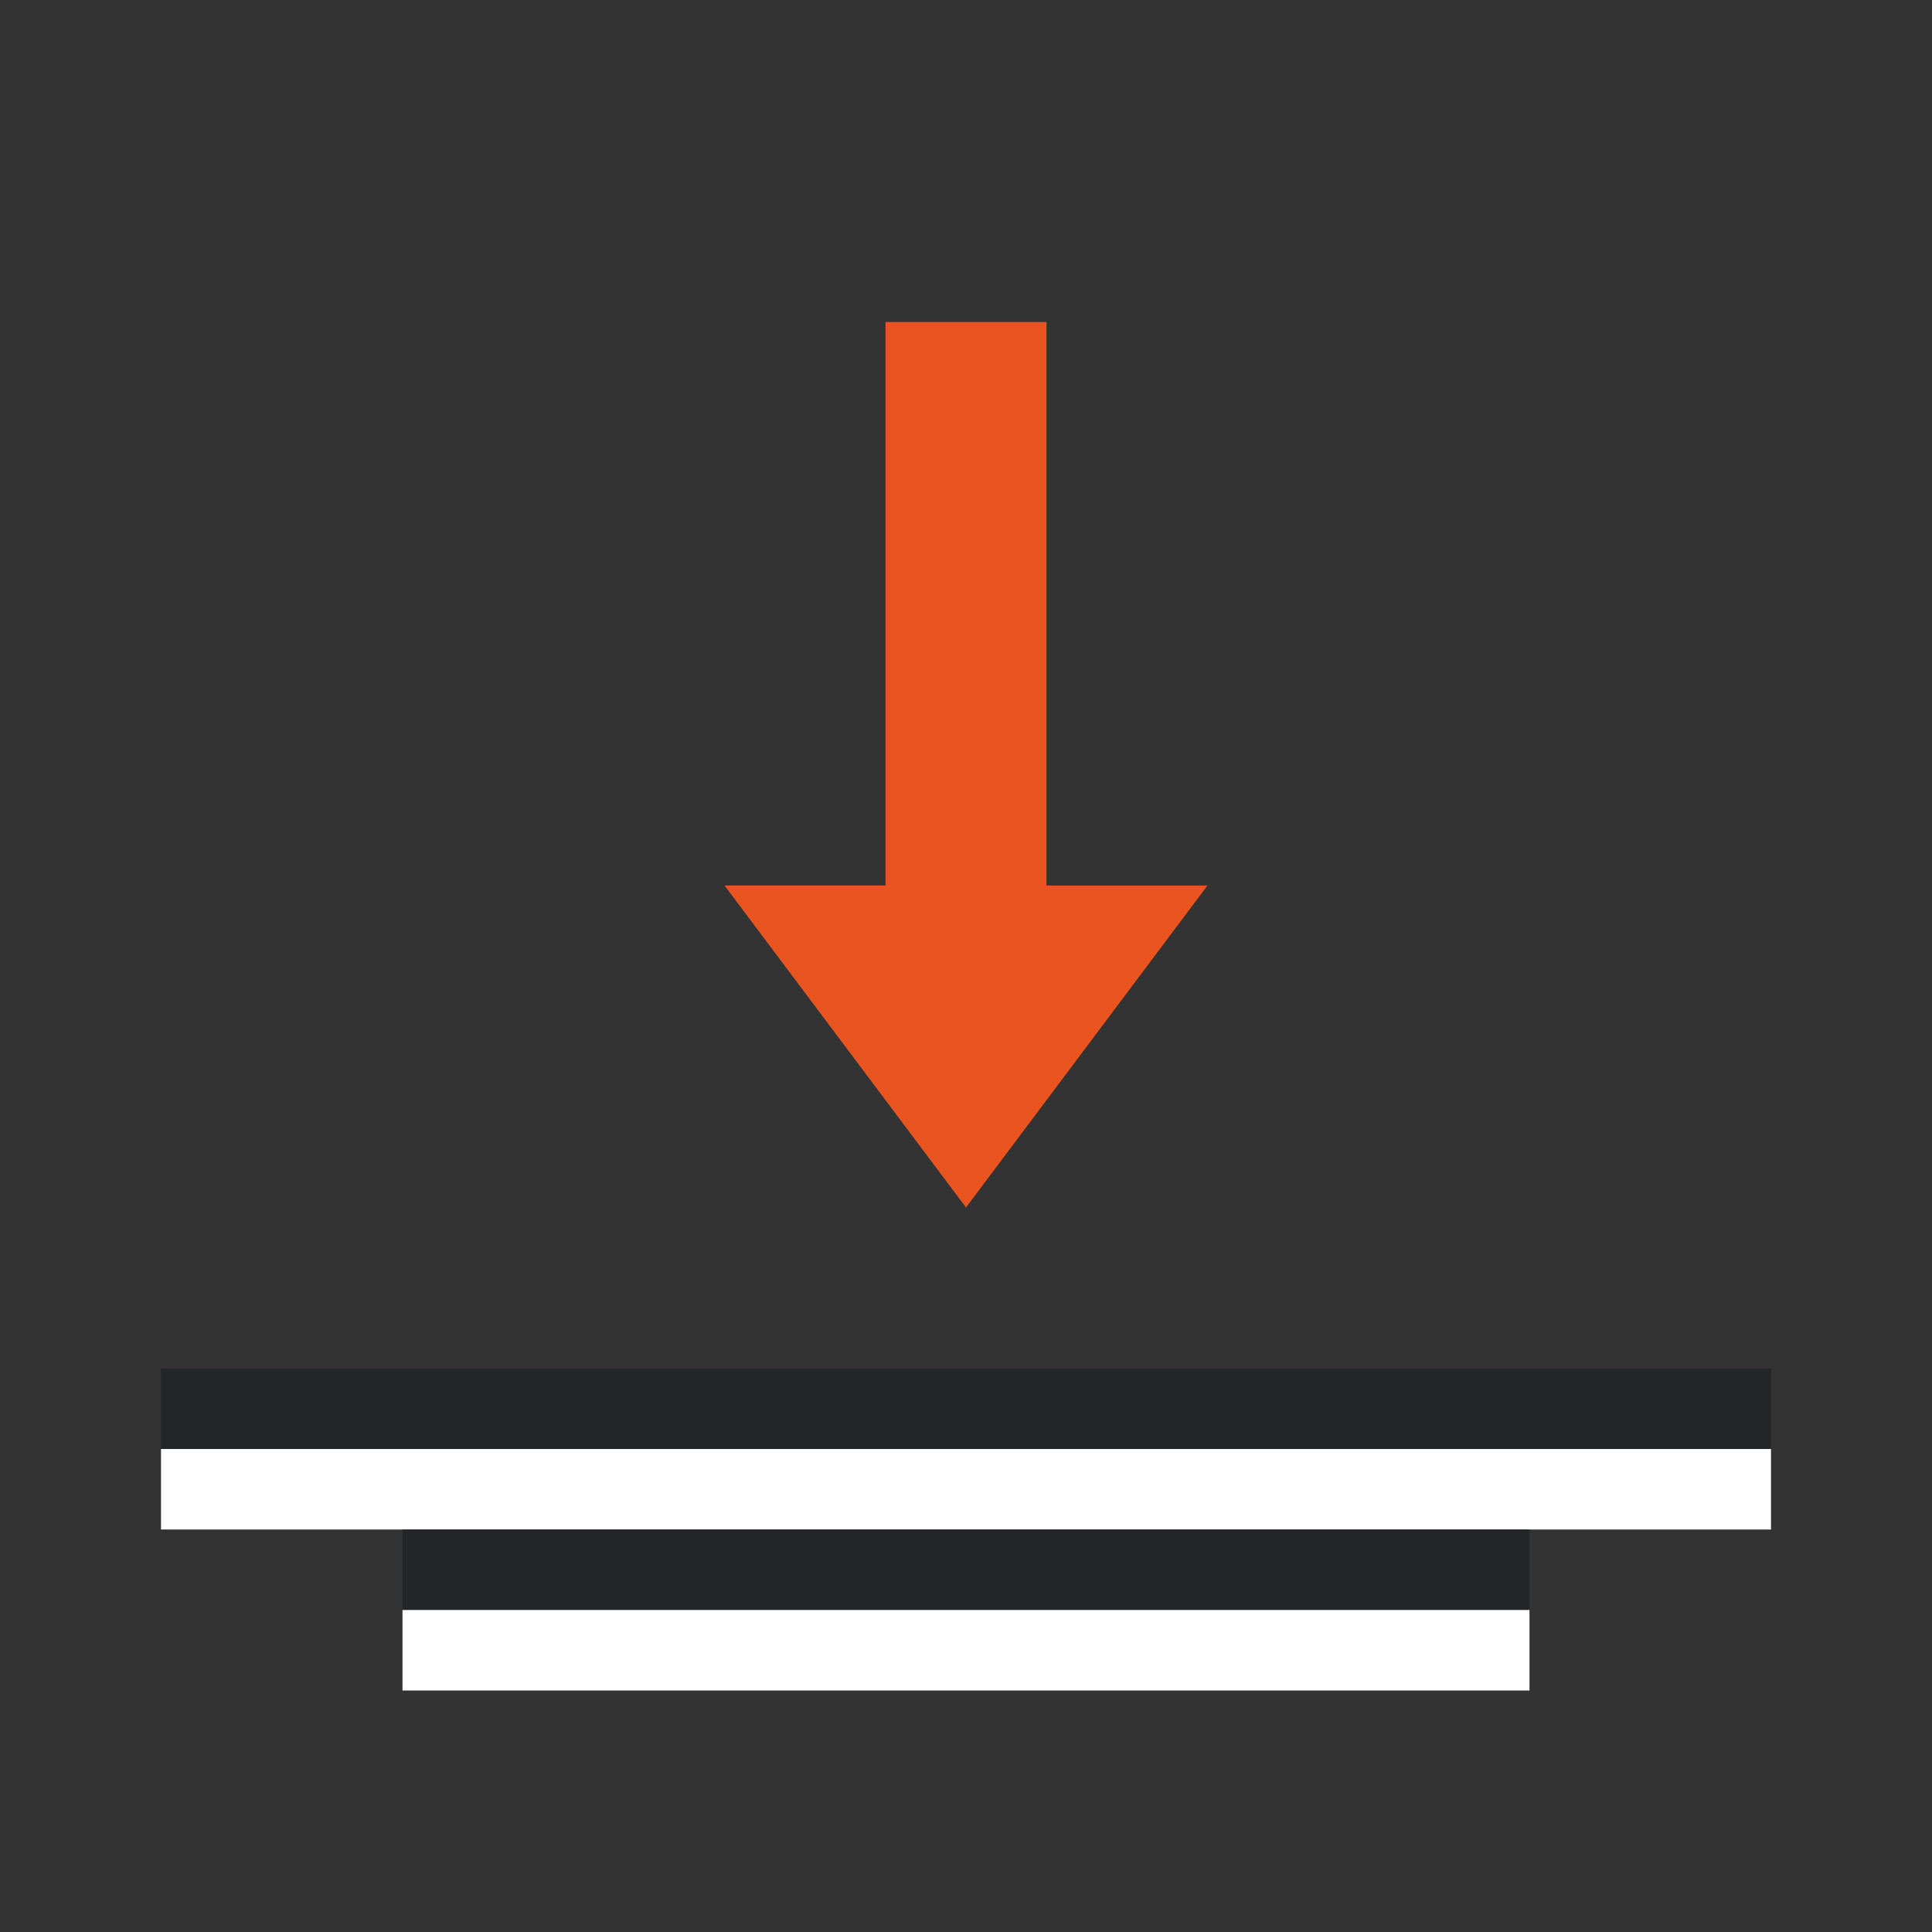 <?xml version="1.0" encoding="UTF-8" standalone="no"?>
<svg
   xmlns:dc="http://purl.org/dc/elements/1.1/"
   xmlns:cc="http://creativecommons.org/ns#"
   xmlns:rdf="http://www.w3.org/1999/02/22-rdf-syntax-ns#"
   xmlns:svg="http://www.w3.org/2000/svg"
   xmlns="http://www.w3.org/2000/svg"
   xmlns:sodipodi="http://sodipodi.sourceforge.net/DTD/sodipodi-0.dtd"
   xmlns:inkscape="http://www.inkscape.org/namespaces/inkscape"
   viewBox="0 0 24 24"
   version="1.1"
   id="svg4"
   sodipodi:docname="lc_alignbottom.svg"
   inkscape:version="1.0.1 (3bc2e813f5, 2020-09-07)"
   inkscape:export-filename="/home/jupiter007/Libreoffice yaru theme fullcolor/build/cmd/lc_alignbottom.png"
   inkscape:export-xdpi="96"
   inkscape:export-ydpi="96">
  <rect x="0" y="0" width="24" height="24" fill="#333333" stroke="none"/>
  <defs
     id="defs8" />
  <sodipodi:namedview
     pagecolor="#808080"
     bordercolor="#666666"
     borderopacity="1"
     objecttolerance="10"
     gridtolerance="10"
     guidetolerance="10"
     inkscape:pageopacity="0"
     inkscape:pageshadow="2"
     inkscape:window-width="1920"
     inkscape:window-height="1016"
     id="namedview6"
     showgrid="true"
     inkscape:zoom="19.666666"
     inkscape:cx="8.4695648"
     inkscape:cy="13.153441"
     inkscape:window-x="1920"
     inkscape:window-y="27"
     inkscape:window-maximized="1"
     inkscape:current-layer="svg4"
     inkscape:document-rotation="0">
    <inkscape:grid
       type="xygrid"
       id="grid817" />
  </sodipodi:namedview>
  <path
     inkscape:connector-curvature="0"
     style="fill:#e95420;fill-opacity:1;stroke:none;stroke-width:1px;stroke-linecap:butt;stroke-linejoin:miter;stroke-opacity:1"
     d="M 12,15 9,11 h 2 V 4 h 2 v 7 h 2 z"
     id="path834"
     sodipodi:nodetypes="cccccccc" />
  <rect
     style="fill:#232629;fill-opacity:1;fill-rule:evenodd;stroke:none;stroke-width:2;stroke-linecap:round;stroke-linejoin:round"
     id="rect833"
     width="20"
     height="1"
     x="-22"
     y="17"
     transform="scale(-1,1)" />
  <rect
     style="fill:#ffffff;fill-opacity:1;fill-rule:evenodd;stroke:none;stroke-width:2;stroke-linecap:round;stroke-linejoin:round"
     id="rect835"
     width="20"
     height="1"
     x="-22"
     y="18"
     transform="scale(-1,1)" />
  <rect
     style="fill:#232629;fill-opacity:1;fill-rule:evenodd;stroke:none;stroke-width:2;stroke-linecap:round;stroke-linejoin:round"
     id="rect858"
     width="14"
     height="1"
     x="-19"
     y="19"
     transform="scale(-1,1)" />
  <rect
     style="fill:#ffffff;fill-opacity:1;fill-rule:evenodd;stroke:none;stroke-width:2;stroke-linecap:round;stroke-linejoin:round"
     id="rect860"
     width="14"
     height="1"
     x="-19"
     y="20"
     transform="scale(-1,1)" />
</svg>
